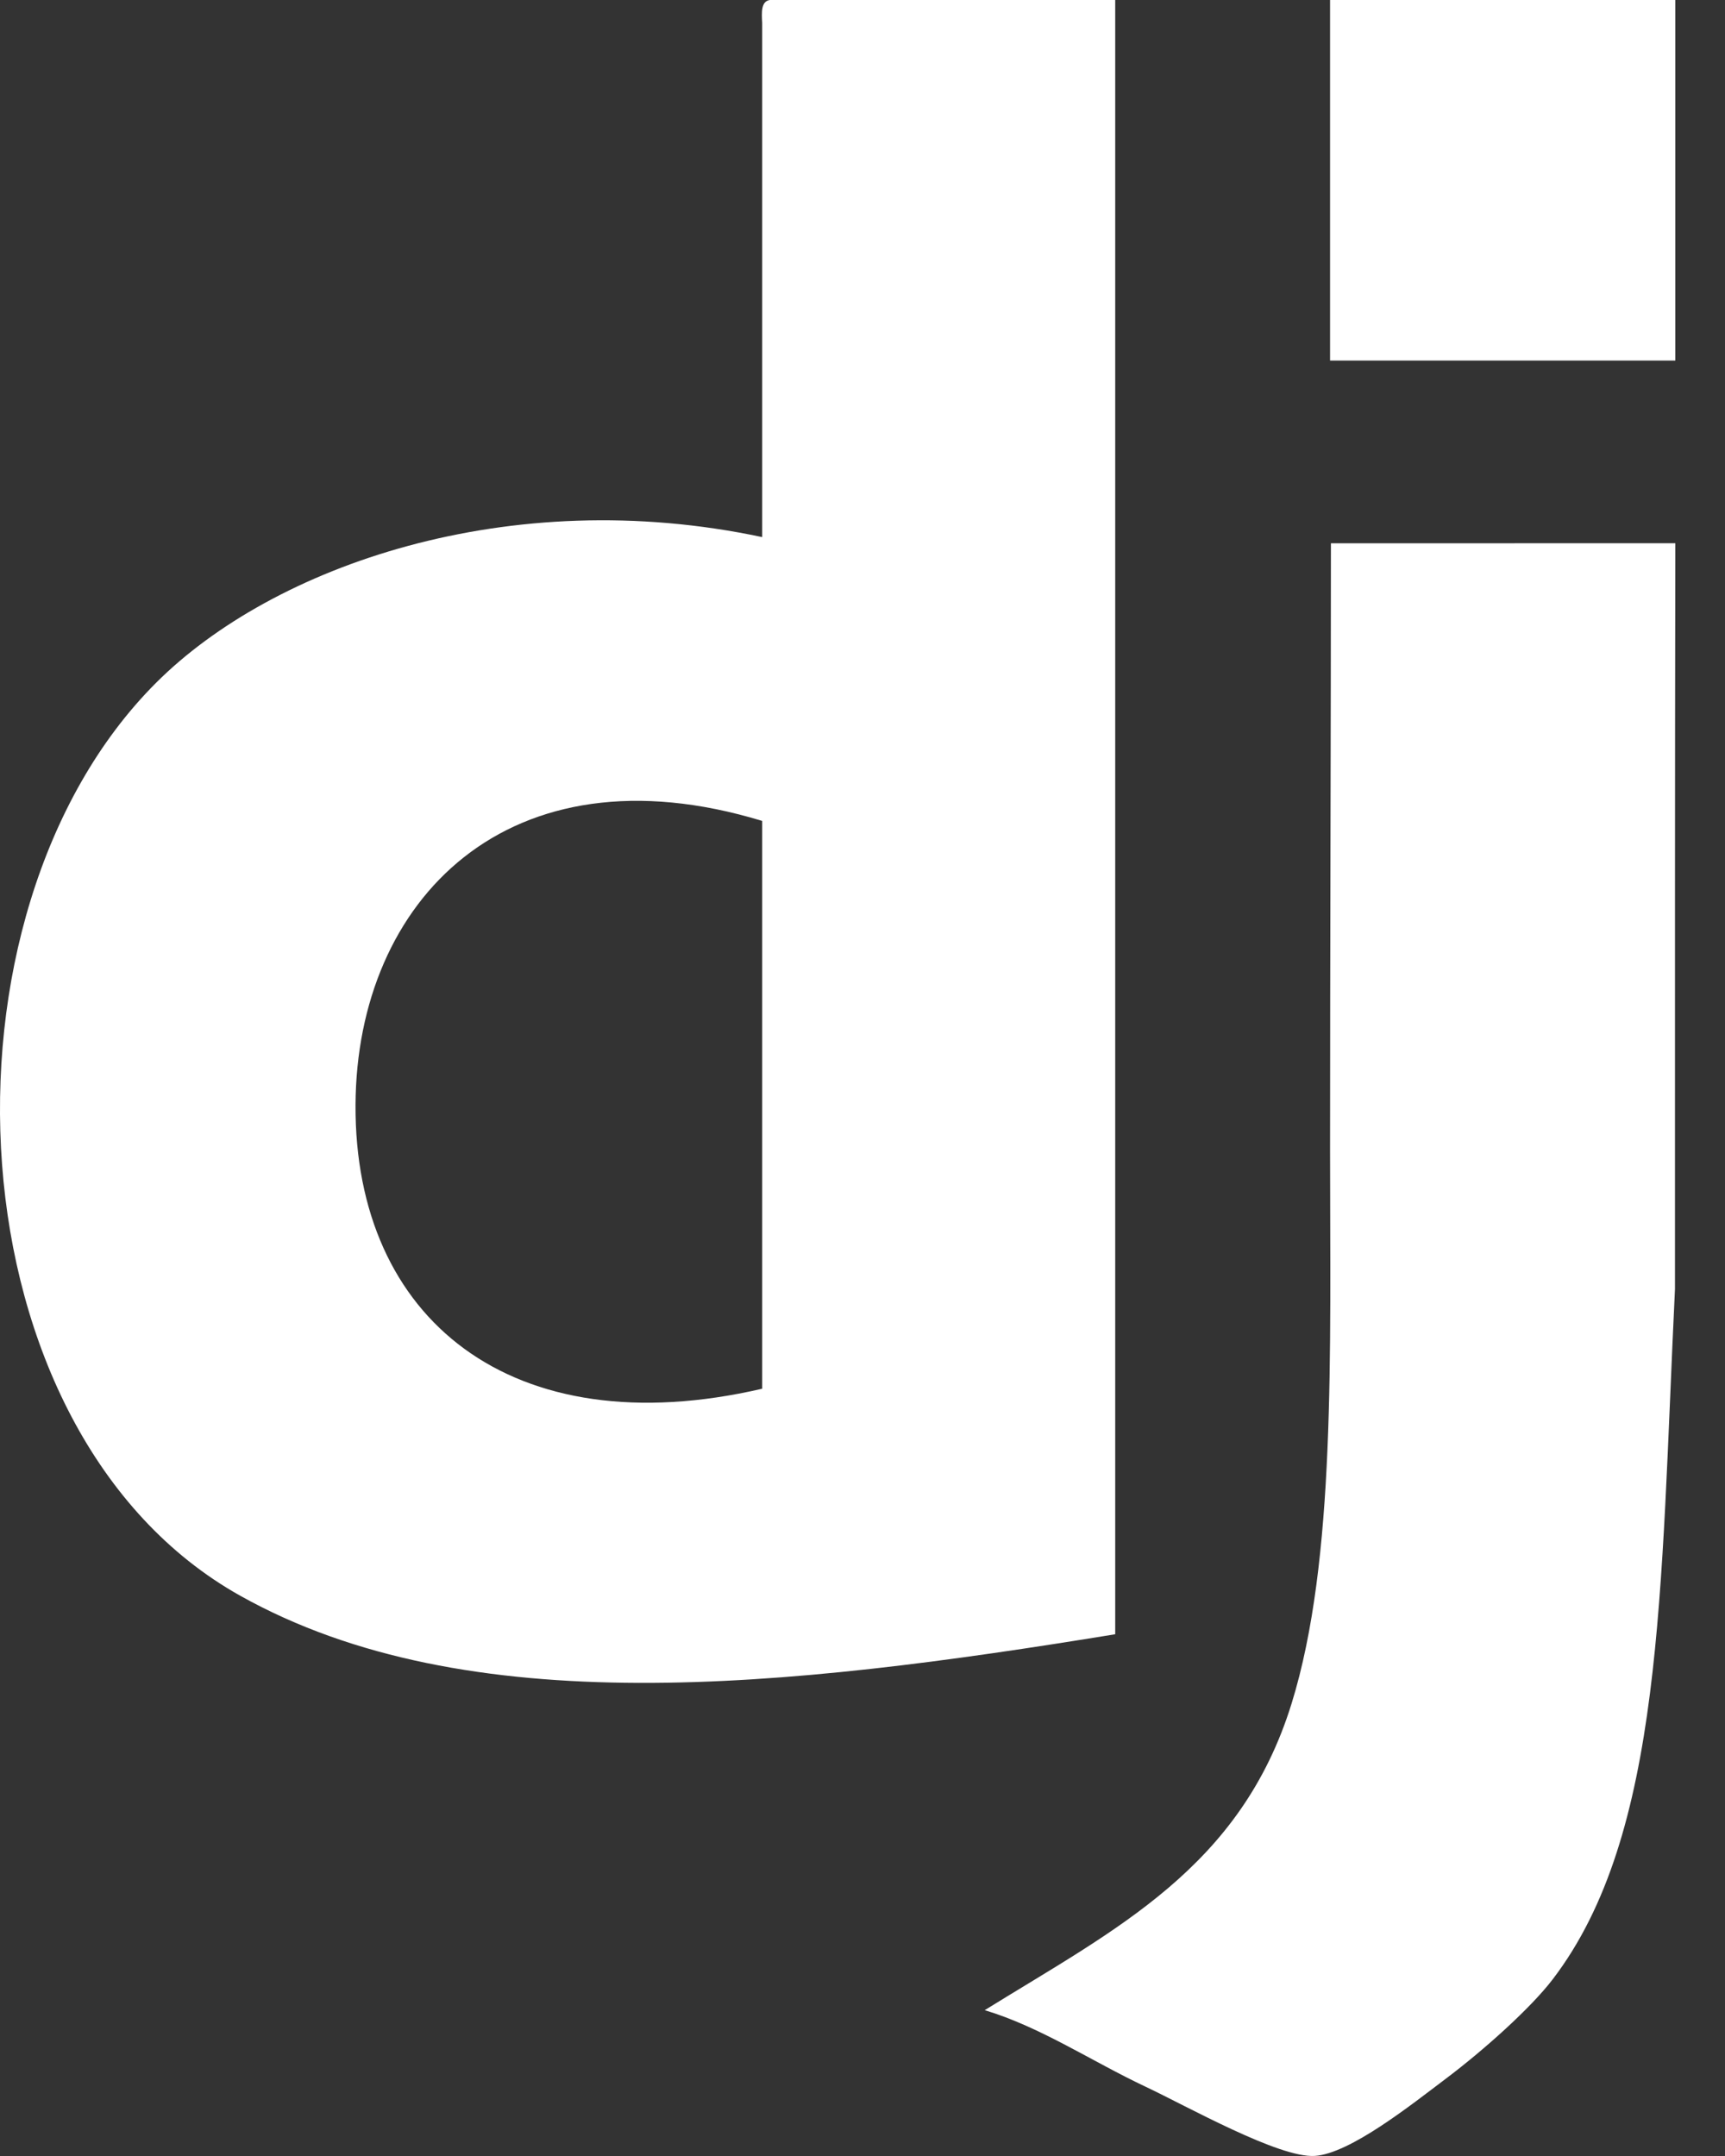 <svg width="20" height="25" viewBox="0 0 20 25" fill="none" xmlns="http://www.w3.org/2000/svg">
<rect x="0" y="0" width="20" height="25" fill="#333333" stroke="none"/>
<path fill-rule="evenodd" clip-rule="evenodd" d="M4.122 12.811C4.109 15.295 5.931 16.776 8.837 16.103V9.519C5.894 8.623 4.134 10.437 4.122 12.811ZM8.926 6.10352e-05H12.93V18.95C9.092 19.577 5.417 19.975 2.788 18.505C-0.598 16.612 -0.87 10.597 1.809 7.918C3.167 6.56 5.902 5.604 8.837 6.228V0.267C8.83 0.141 8.823 0.015 8.926 6.10352e-05" fill="white"/>
<path fill-rule="evenodd" clip-rule="evenodd" d="M19.424 4.181H15.421V0H19.424V4.181V4.181Z" fill="white"/>
<path fill-rule="evenodd" clip-rule="evenodd" d="M19.424 6.299C19.419 9.247 19.42 11.365 19.42 14.947C19.25 18.466 19.289 21.269 18.001 22.953C17.747 23.285 17.207 23.77 16.755 24.11C16.376 24.395 15.653 24.974 15.243 24.999C14.829 25.025 13.766 24.425 13.285 24.198C12.654 23.901 12.07 23.506 11.417 23.309C12.94 22.365 14.386 21.658 14.976 19.75C15.489 18.091 15.421 15.688 15.421 13.345C15.421 11.031 15.431 8.342 15.431 6.3L19.424 6.299V6.299Z" fill="white"/>
</svg>
